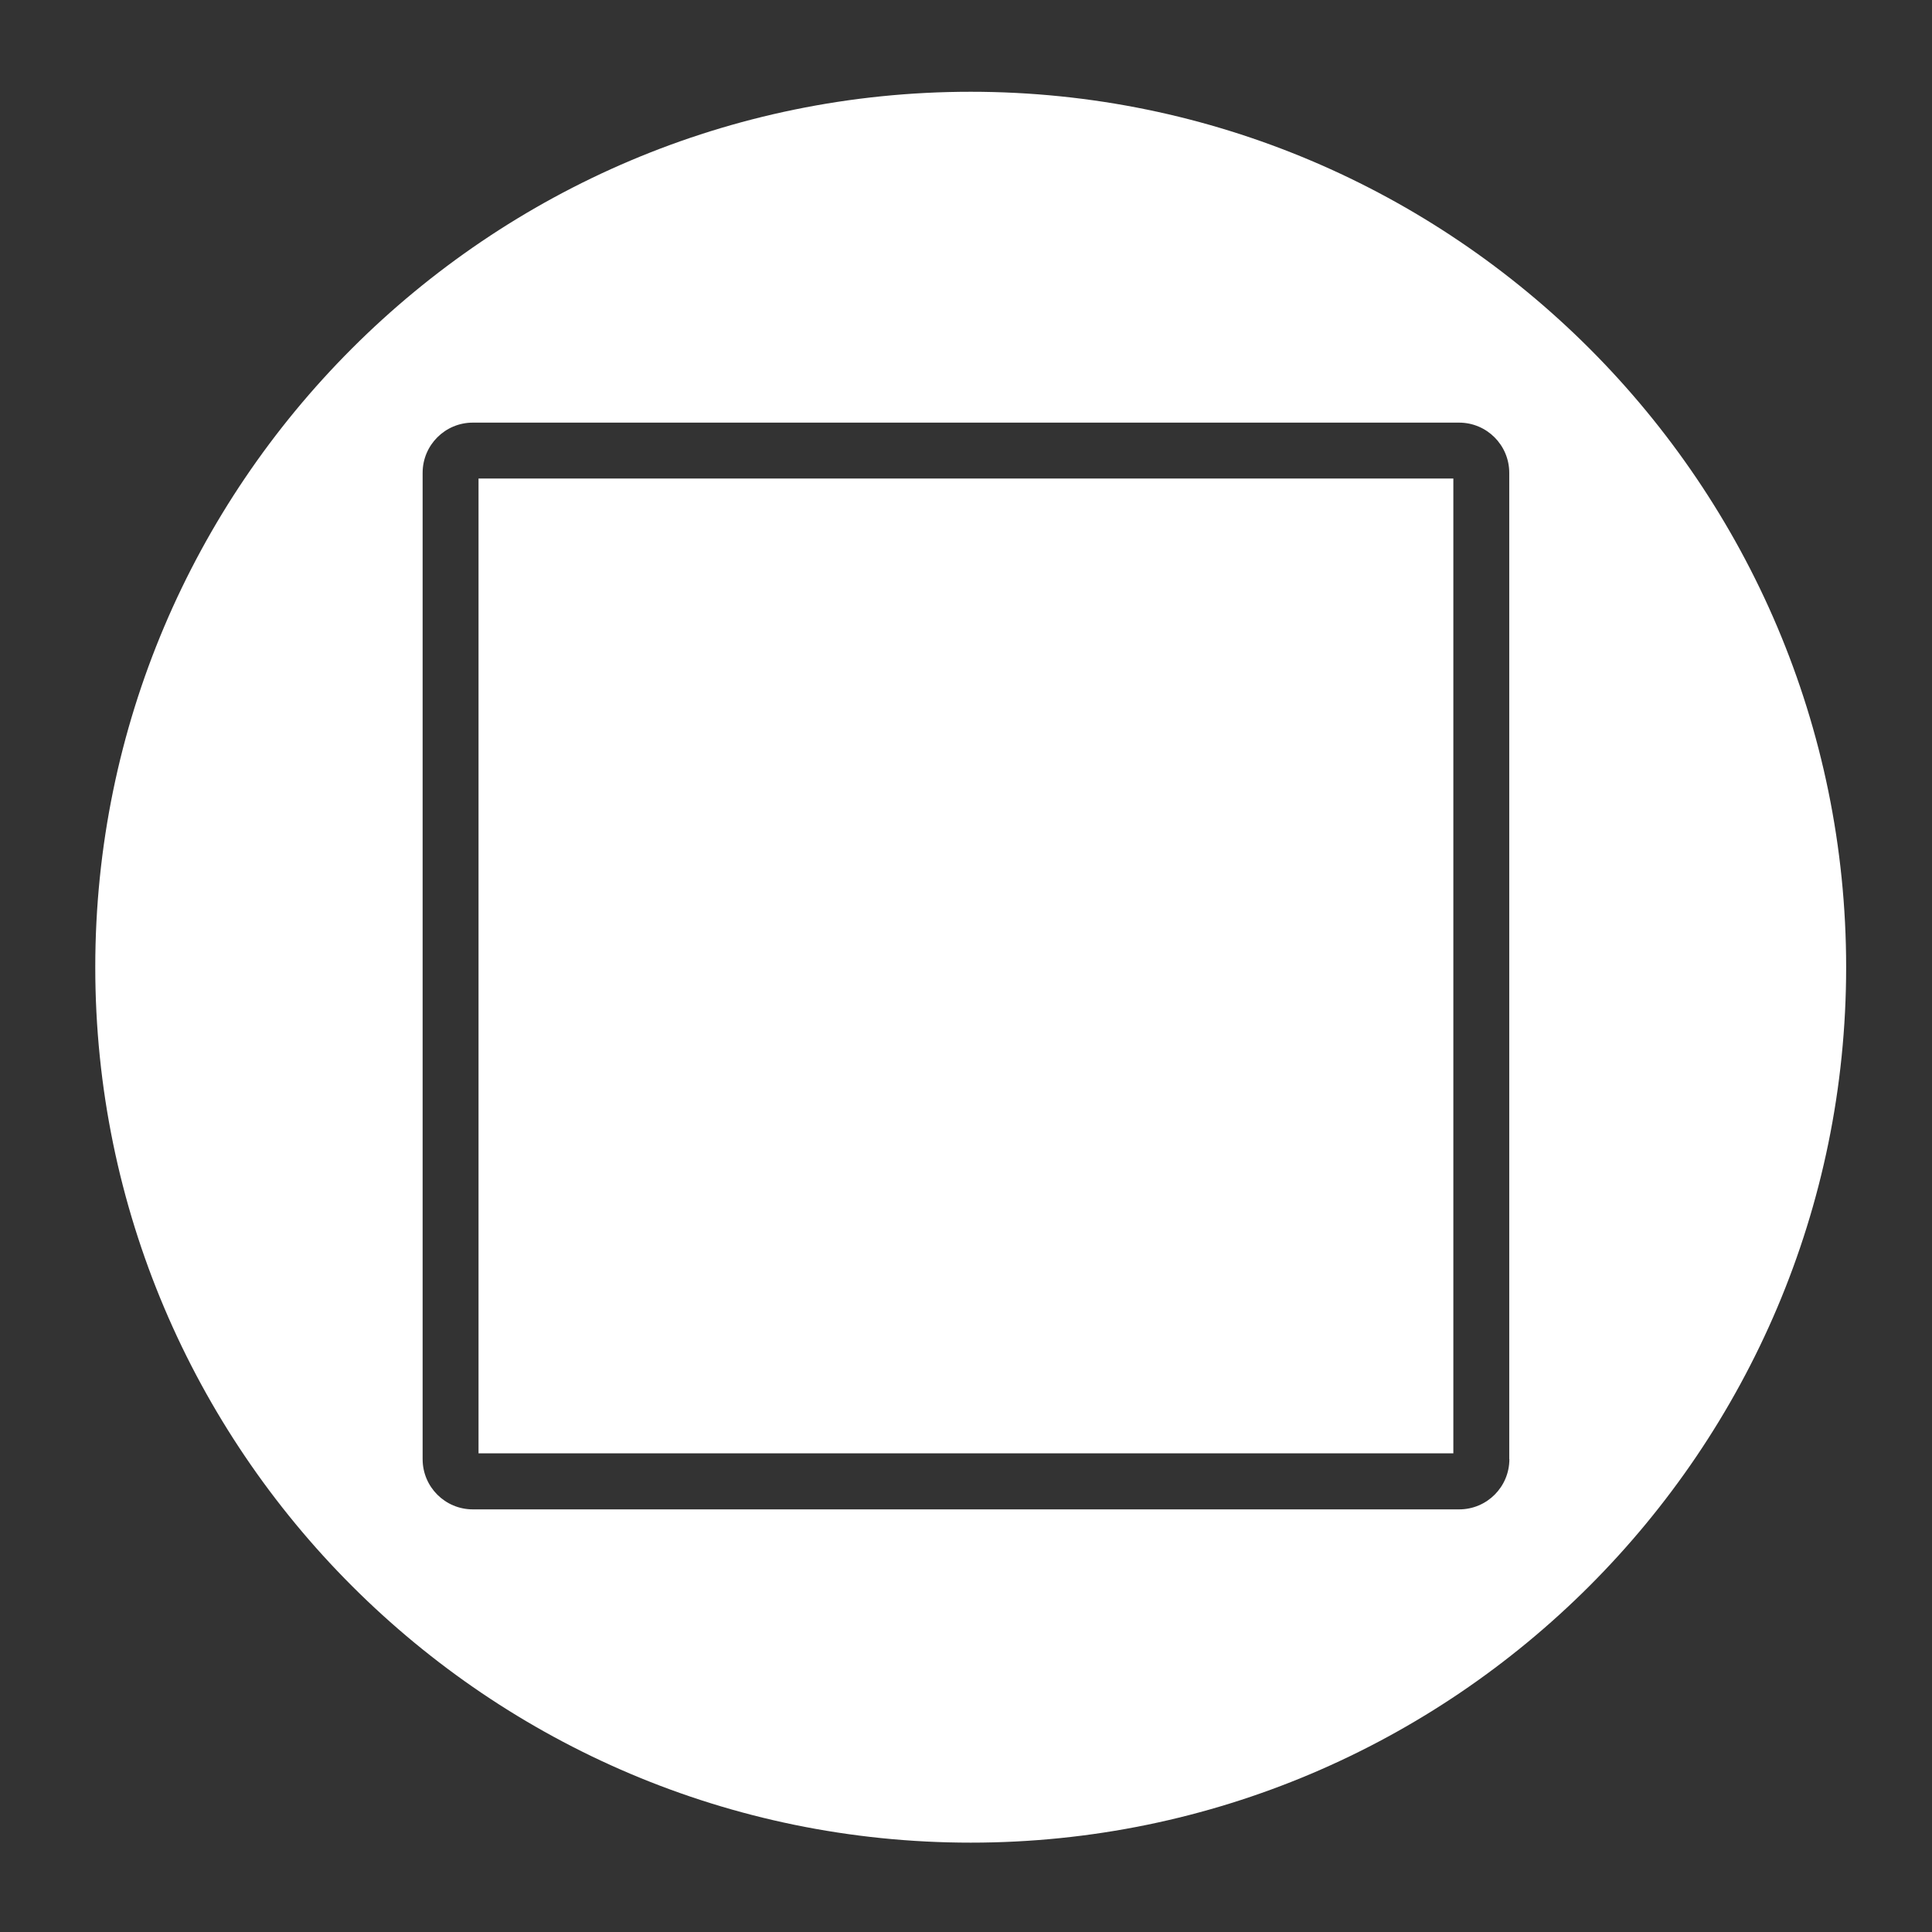 <svg version="1.2" baseProfile="tiny" viewBox="0 0 16 16" xmlns:xlink="http://www.w3.org/1999/xlink" xmlns="http://www.w3.org/2000/svg">
<rect x="0" y="0" width="16" height="16" fill="#333333" stroke="none"/>
<path style="fill:#ffffff;" d="M12.036,3.963H3.963V12.036H12.036V3.963Z M8.039,0.76C4.041,0.76,0.789,4.012,0.789,8.01C0.789,12.008,4.041,15.26,8.039,15.26C12.037,15.26,15.289,12.008,15.289,8.01C15.289,4.012,12.036,0.76,8.039,0.76ZM12.5,12.084C12.5,12.314,12.314,12.5,12.084,12.5H3.916C3.686,12.5,3.5,12.314,3.5,12.084V3.916C3.5,3.686,3.686,3.5,3.916,3.5H12.083C12.313,3.5,12.499,3.686,12.499,3.916V12.084H12.5Z"/>
</svg>